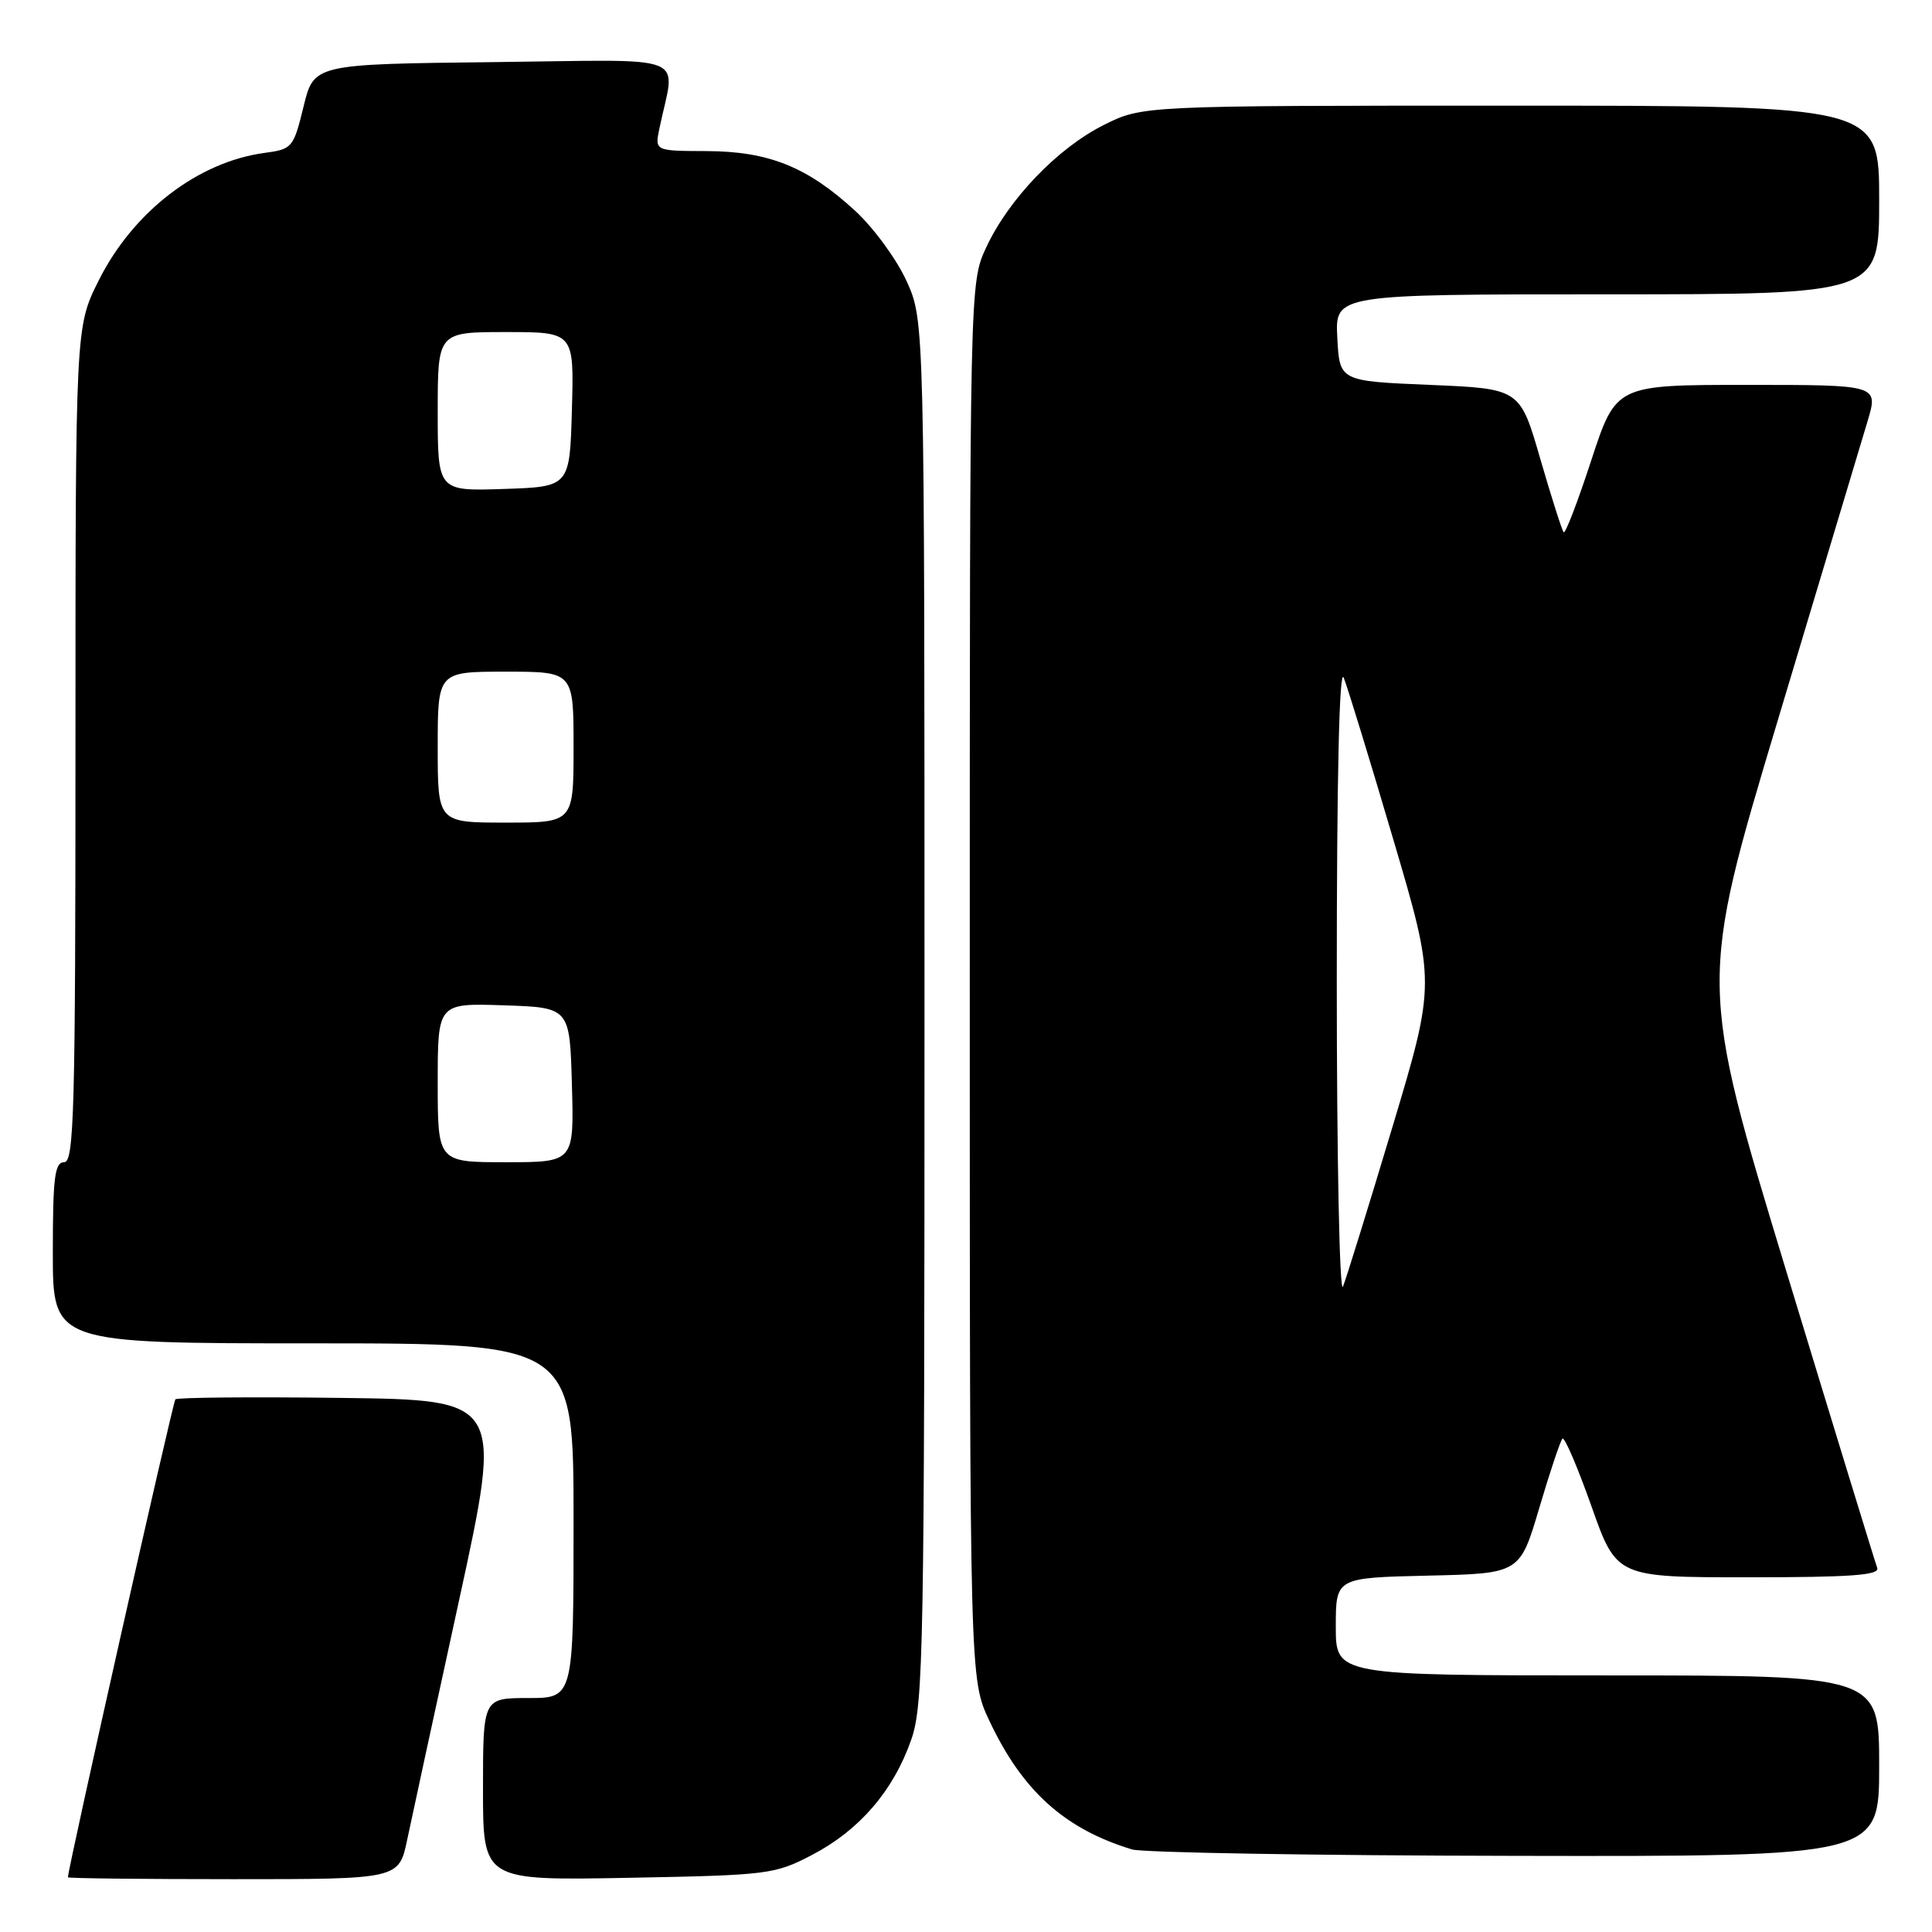 <?xml version="1.0" encoding="UTF-8" standalone="no"?>
<!DOCTYPE svg PUBLIC "-//W3C//DTD SVG 1.1//EN" "http://www.w3.org/Graphics/SVG/1.1/DTD/svg11.dtd" >
<svg xmlns="http://www.w3.org/2000/svg" xmlns:xlink="http://www.w3.org/1999/xlink" version="1.1" viewBox="0 0 256 256">
 <g >
 <path fill="currentColor"
d=" M 53.96 243.75 C 54.57 240.86 57.66 226.57 60.84 212.00 C 66.61 185.50 66.61 185.50 45.16 185.23 C 33.36 185.08 23.50 185.17 23.24 185.42 C 22.90 185.77 9.01 247.52 9.00 248.75 C 9.00 248.89 18.87 249.00 30.93 249.00 C 52.86 249.00 52.86 249.00 53.96 243.75 Z  M 107.65 245.76 C 113.89 242.50 118.39 237.26 120.74 230.53 C 122.37 225.87 122.50 218.72 122.50 134.00 C 122.50 42.50 122.50 42.50 120.14 37.27 C 118.84 34.40 115.77 30.20 113.33 27.95 C 106.99 22.11 101.87 20.05 93.62 20.02 C 86.75 20.00 86.75 20.00 87.38 17.00 C 89.48 6.90 92.07 7.93 65.42 8.23 C 41.59 8.50 41.59 8.50 40.22 14.13 C 38.89 19.58 38.72 19.77 35.06 20.26 C 26.22 21.45 17.63 28.06 13.07 37.18 C 10.00 43.32 10.00 43.32 10.00 98.66 C 10.00 147.18 9.82 154.00 8.50 154.00 C 7.25 154.00 7.00 156.00 7.00 166.00 C 7.00 178.00 7.00 178.00 41.50 178.00 C 76.00 178.00 76.00 178.00 76.00 201.50 C 76.00 225.00 76.00 225.00 70.00 225.00 C 64.00 225.00 64.00 225.00 64.00 237.09 C 64.00 249.18 64.00 249.18 83.25 248.82 C 101.87 248.47 102.67 248.37 107.65 245.76 Z  M 249.00 234.00 C 249.00 222.00 249.00 222.00 213.00 222.00 C 177.00 222.00 177.00 222.00 177.00 215.53 C 177.00 209.06 177.00 209.06 189.20 208.78 C 201.39 208.50 201.39 208.50 203.96 199.82 C 205.37 195.04 206.76 190.91 207.03 190.63 C 207.31 190.36 209.03 194.38 210.87 199.57 C 214.20 209.00 214.20 209.00 231.71 209.00 C 245.30 209.00 249.11 208.72 248.74 207.75 C 248.48 207.06 243.05 189.36 236.68 168.40 C 225.11 130.30 225.11 130.30 235.58 95.40 C 241.35 76.21 246.70 58.36 247.48 55.75 C 248.89 51.00 248.89 51.00 231.51 51.00 C 214.13 51.00 214.13 51.00 210.86 60.97 C 209.07 66.45 207.42 70.75 207.20 70.53 C 206.98 70.32 205.59 65.94 204.10 60.82 C 201.41 51.50 201.41 51.50 189.45 51.00 C 177.50 50.50 177.50 50.50 177.20 44.75 C 176.90 39.00 176.90 39.00 212.95 39.00 C 249.00 39.00 249.00 39.00 249.00 26.50 C 249.00 14.00 249.00 14.00 200.20 14.00 C 151.39 14.00 151.39 14.00 146.28 16.55 C 140.16 19.60 133.63 26.40 130.66 32.82 C 128.50 37.50 128.50 37.50 128.50 130.00 C 128.50 222.50 128.50 222.50 131.09 228.00 C 135.47 237.30 141.04 242.33 150.00 245.06 C 151.38 245.48 174.21 245.87 200.75 245.91 C 249.00 246.00 249.00 246.00 249.00 234.00 Z  M 58.00 143.46 C 58.00 132.92 58.00 132.92 66.75 133.21 C 75.50 133.50 75.50 133.50 75.78 143.75 C 76.07 154.00 76.07 154.00 67.03 154.00 C 58.00 154.00 58.00 154.00 58.00 143.46 Z  M 58.00 99.00 C 58.00 89.00 58.00 89.00 67.00 89.00 C 76.00 89.00 76.00 89.00 76.00 99.00 C 76.00 109.00 76.00 109.00 67.00 109.00 C 58.00 109.00 58.00 109.00 58.00 99.00 Z  M 58.00 54.54 C 58.00 44.00 58.00 44.00 67.03 44.00 C 76.07 44.00 76.07 44.00 75.78 54.25 C 75.50 64.50 75.50 64.50 66.75 64.79 C 58.00 65.08 58.00 65.08 58.00 54.54 Z  M 177.13 130.00 C 177.13 103.02 177.46 88.34 178.05 89.80 C 178.56 91.07 181.51 100.68 184.60 111.17 C 190.23 130.24 190.23 130.24 184.50 149.35 C 181.34 159.86 178.40 169.37 177.95 170.48 C 177.50 171.59 177.13 153.38 177.13 130.00 Z "/>
</g>
</svg>